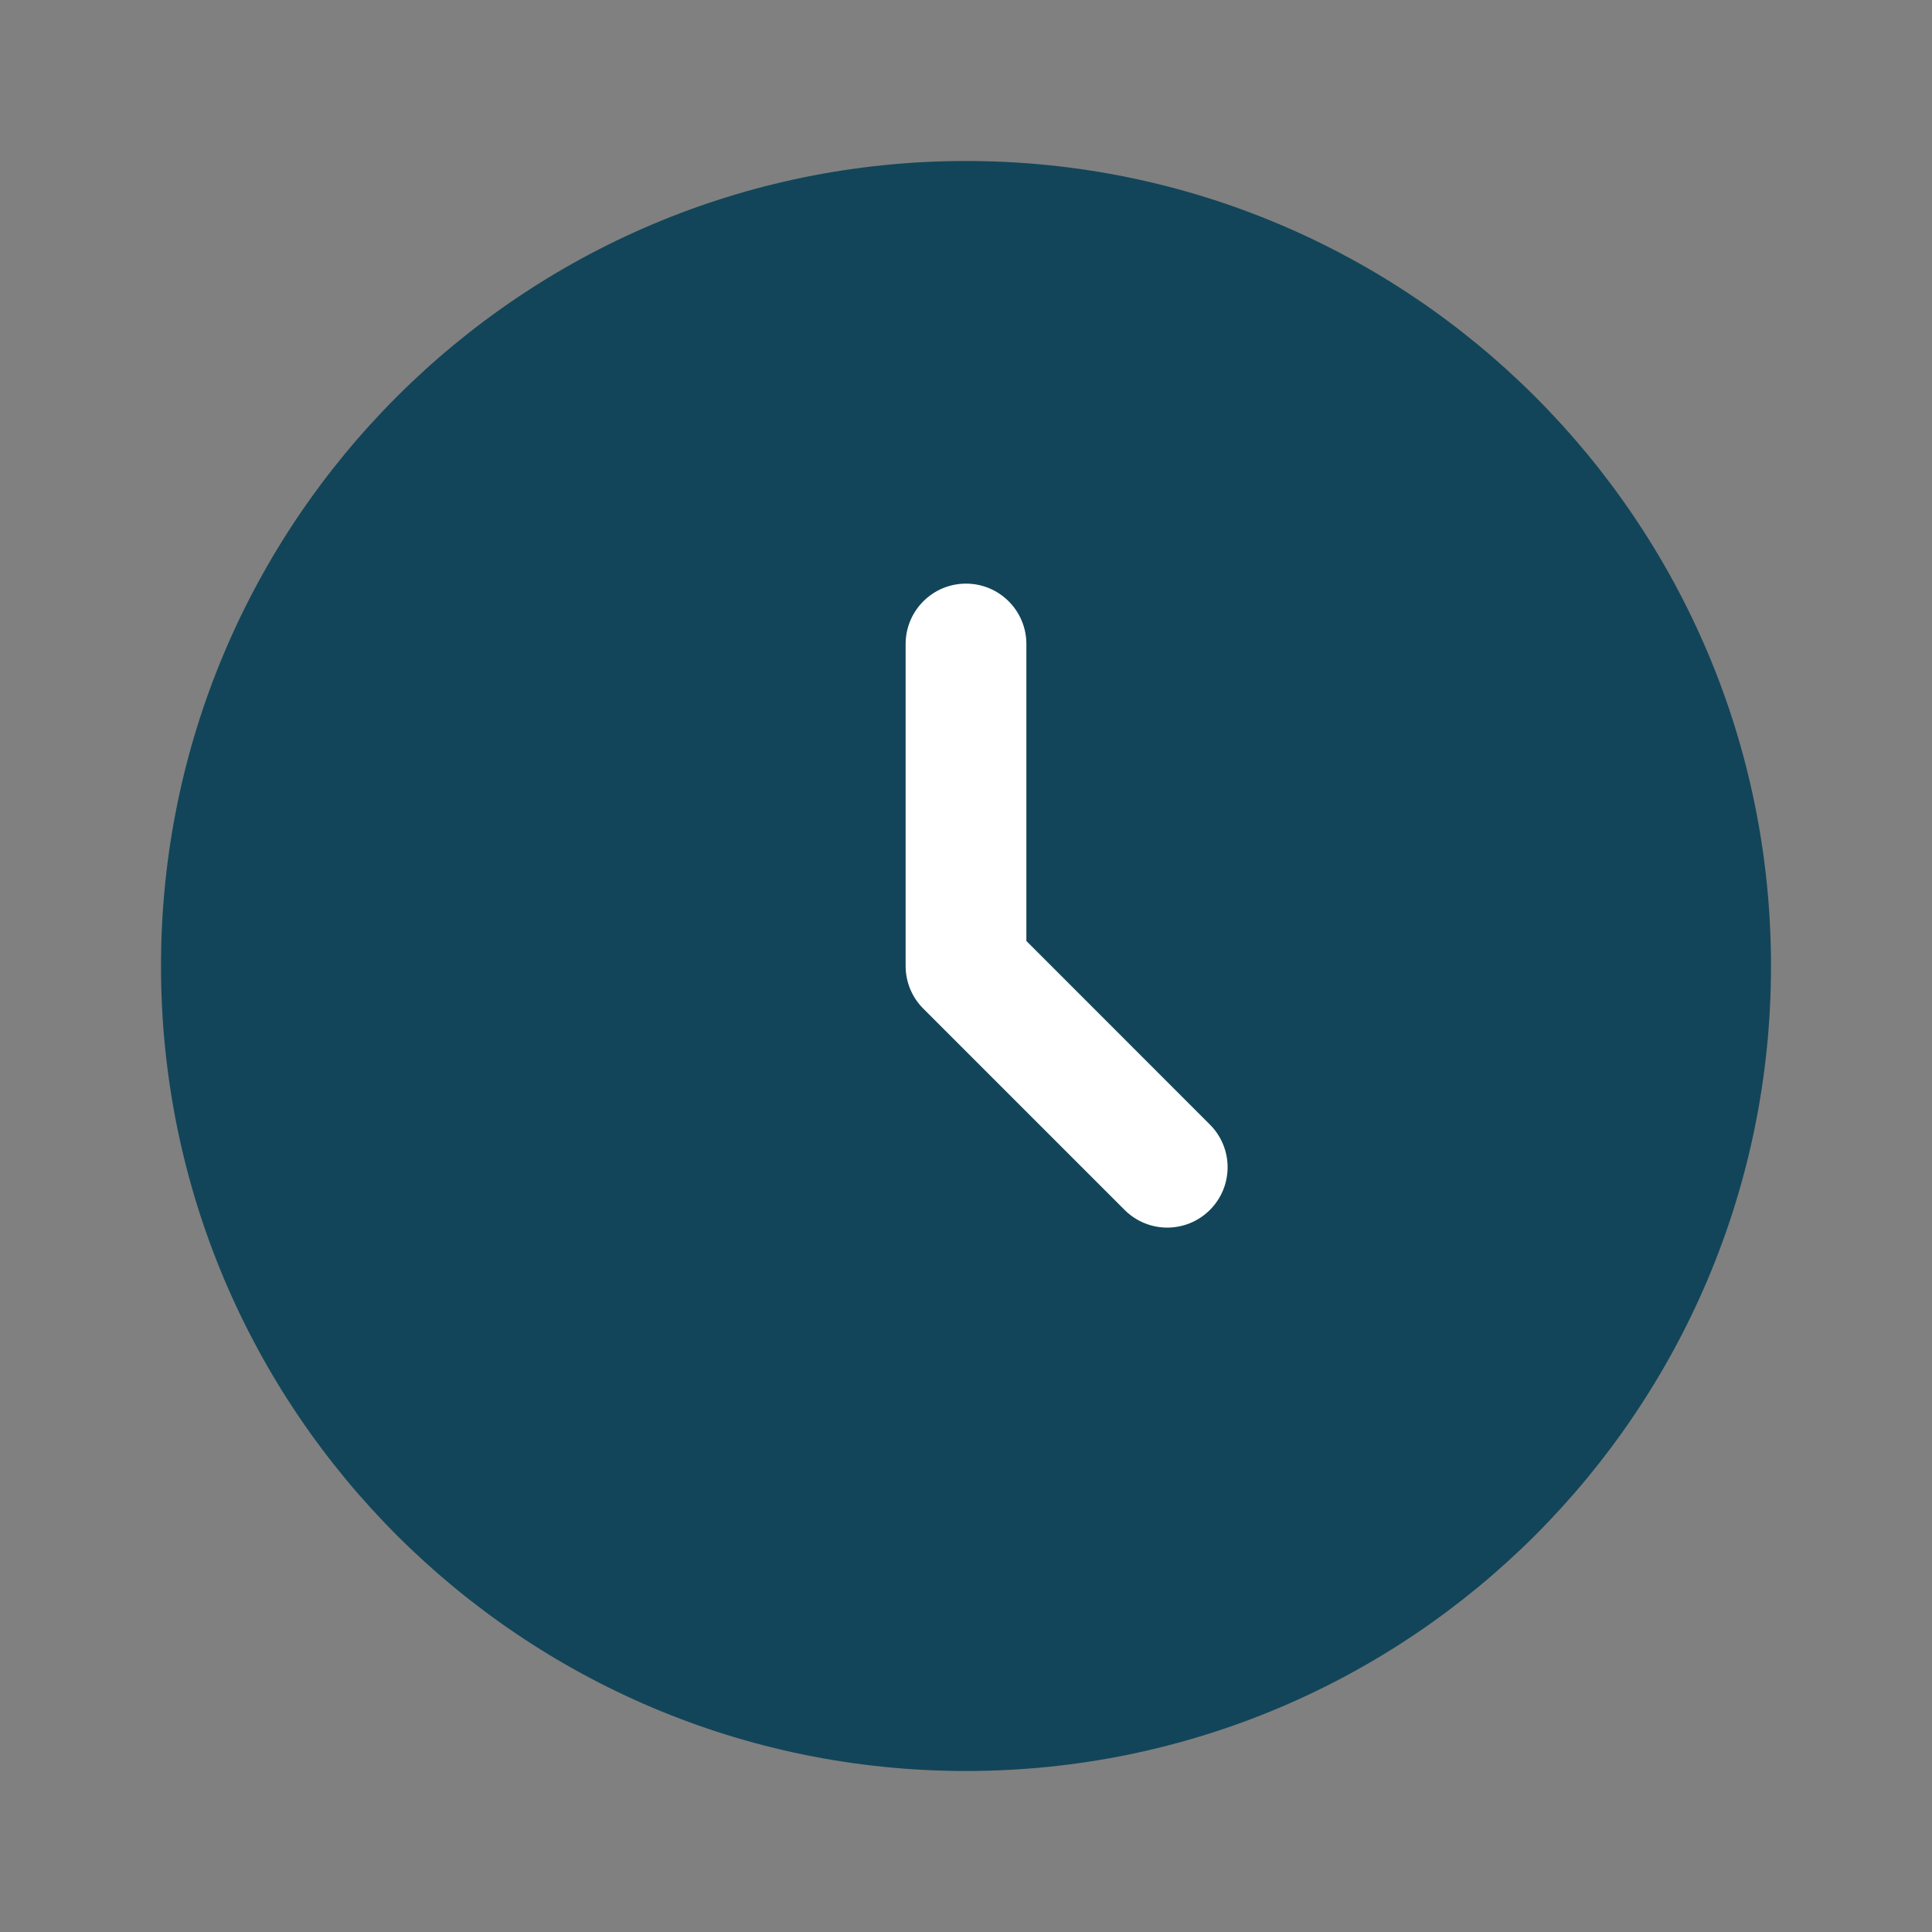 <svg
    xmlns="http://www.w3.org/2000/svg"
    width="40px"
    height="40px"
    viewBox="0 0 24 24"
    fill="none"
>
<rect x="0" y="0" width="24" height="24" fill="#808080" stroke="none"/>
<path
    d="M22 12C22 17.523 17.523 22 12 22C6.477 22 2 17.523 2 12C2 6.477 6.477 2 12 2C17.523 2 22 6.477 22 12Z"
    fill="#124559"
    />
<path
    fillRule="evenodd"
    clipRule="evenodd"
    d="M12 7.25C12.414 7.25 12.75 7.586 12.75 8V11.689L15.03 13.97C15.323 14.263 15.323 14.737 15.03 15.03C14.737 15.323 14.263 15.323 13.97 15.03L11.47 12.53C11.329 12.39 11.25 12.199 11.25 12V8C11.25 7.586 11.586 7.25 12 7.25Z"
    fill="white"
/>
</svg>